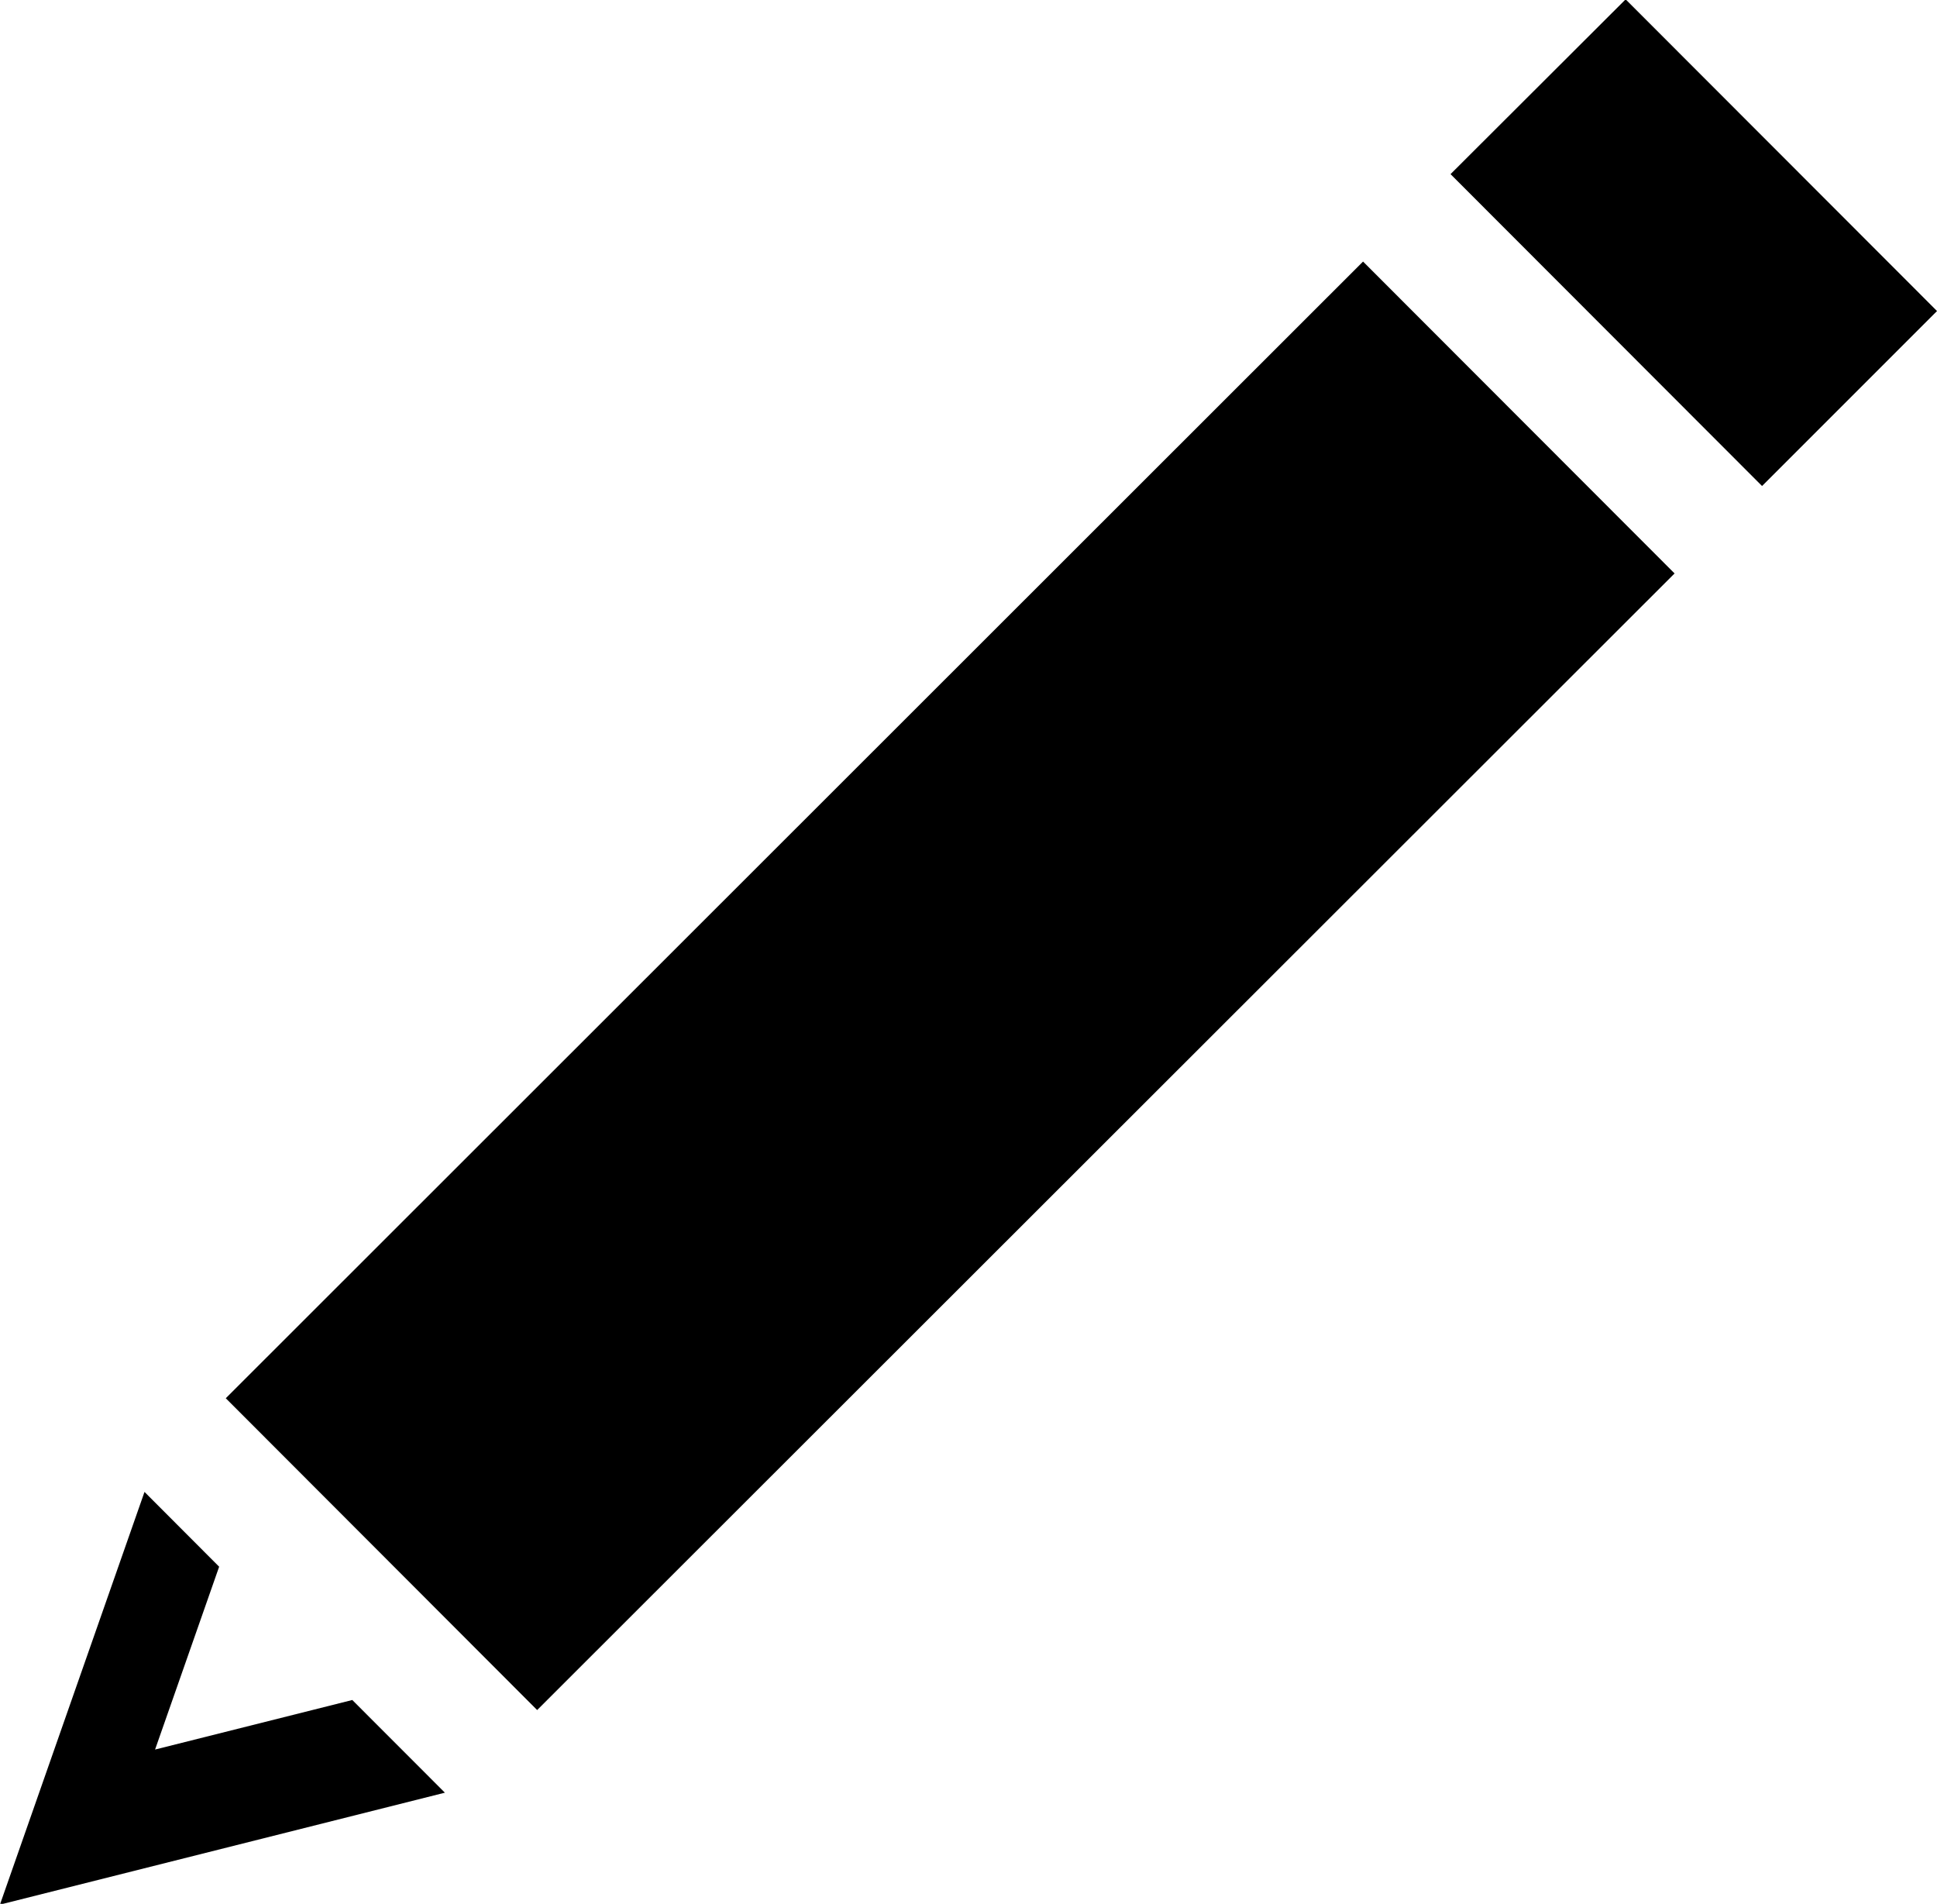 <svg xmlns="http://www.w3.org/2000/svg" xmlns:xlink="http://www.w3.org/1999/xlink" preserveAspectRatio="xMidYMid" width="521" height="512" viewBox="0 0 521 512">
  <defs>
    <style>

      .cls-2 {
        fill: #000000;
      }
    </style>
  </defs>
  <path d="M473.944,130.702 C473.944,130.702 390.156,46.829 390.156,46.829 C390.156,46.829 437.253,-0.176 437.253,-0.176 C437.253,-0.176 521.005,83.647 521.005,83.647 C521.005,83.647 473.944,130.702 473.944,130.702 ZM144.479,459.881 C144.479,459.881 60.731,376.027 60.731,376.027 C60.731,376.027 366.625,70.341 366.625,70.341 C366.625,70.341 450.417,154.214 450.417,154.214 C450.417,154.214 144.479,459.881 144.479,459.881 ZM94.759,457.178 C94.759,457.178 119.664,482.103 119.664,482.103 C119.664,482.103 -0.017,512.206 -0.017,512.206 C-0.017,512.206 38.868,401.219 38.868,401.219 C38.868,401.219 58.945,421.333 58.945,421.333 C58.945,421.333 41.711,470.502 41.711,470.502 C41.711,470.502 94.759,457.178 94.759,457.178 Z" id="path-1" class="cls-2" fill-rule="evenodd"/>
</svg>
